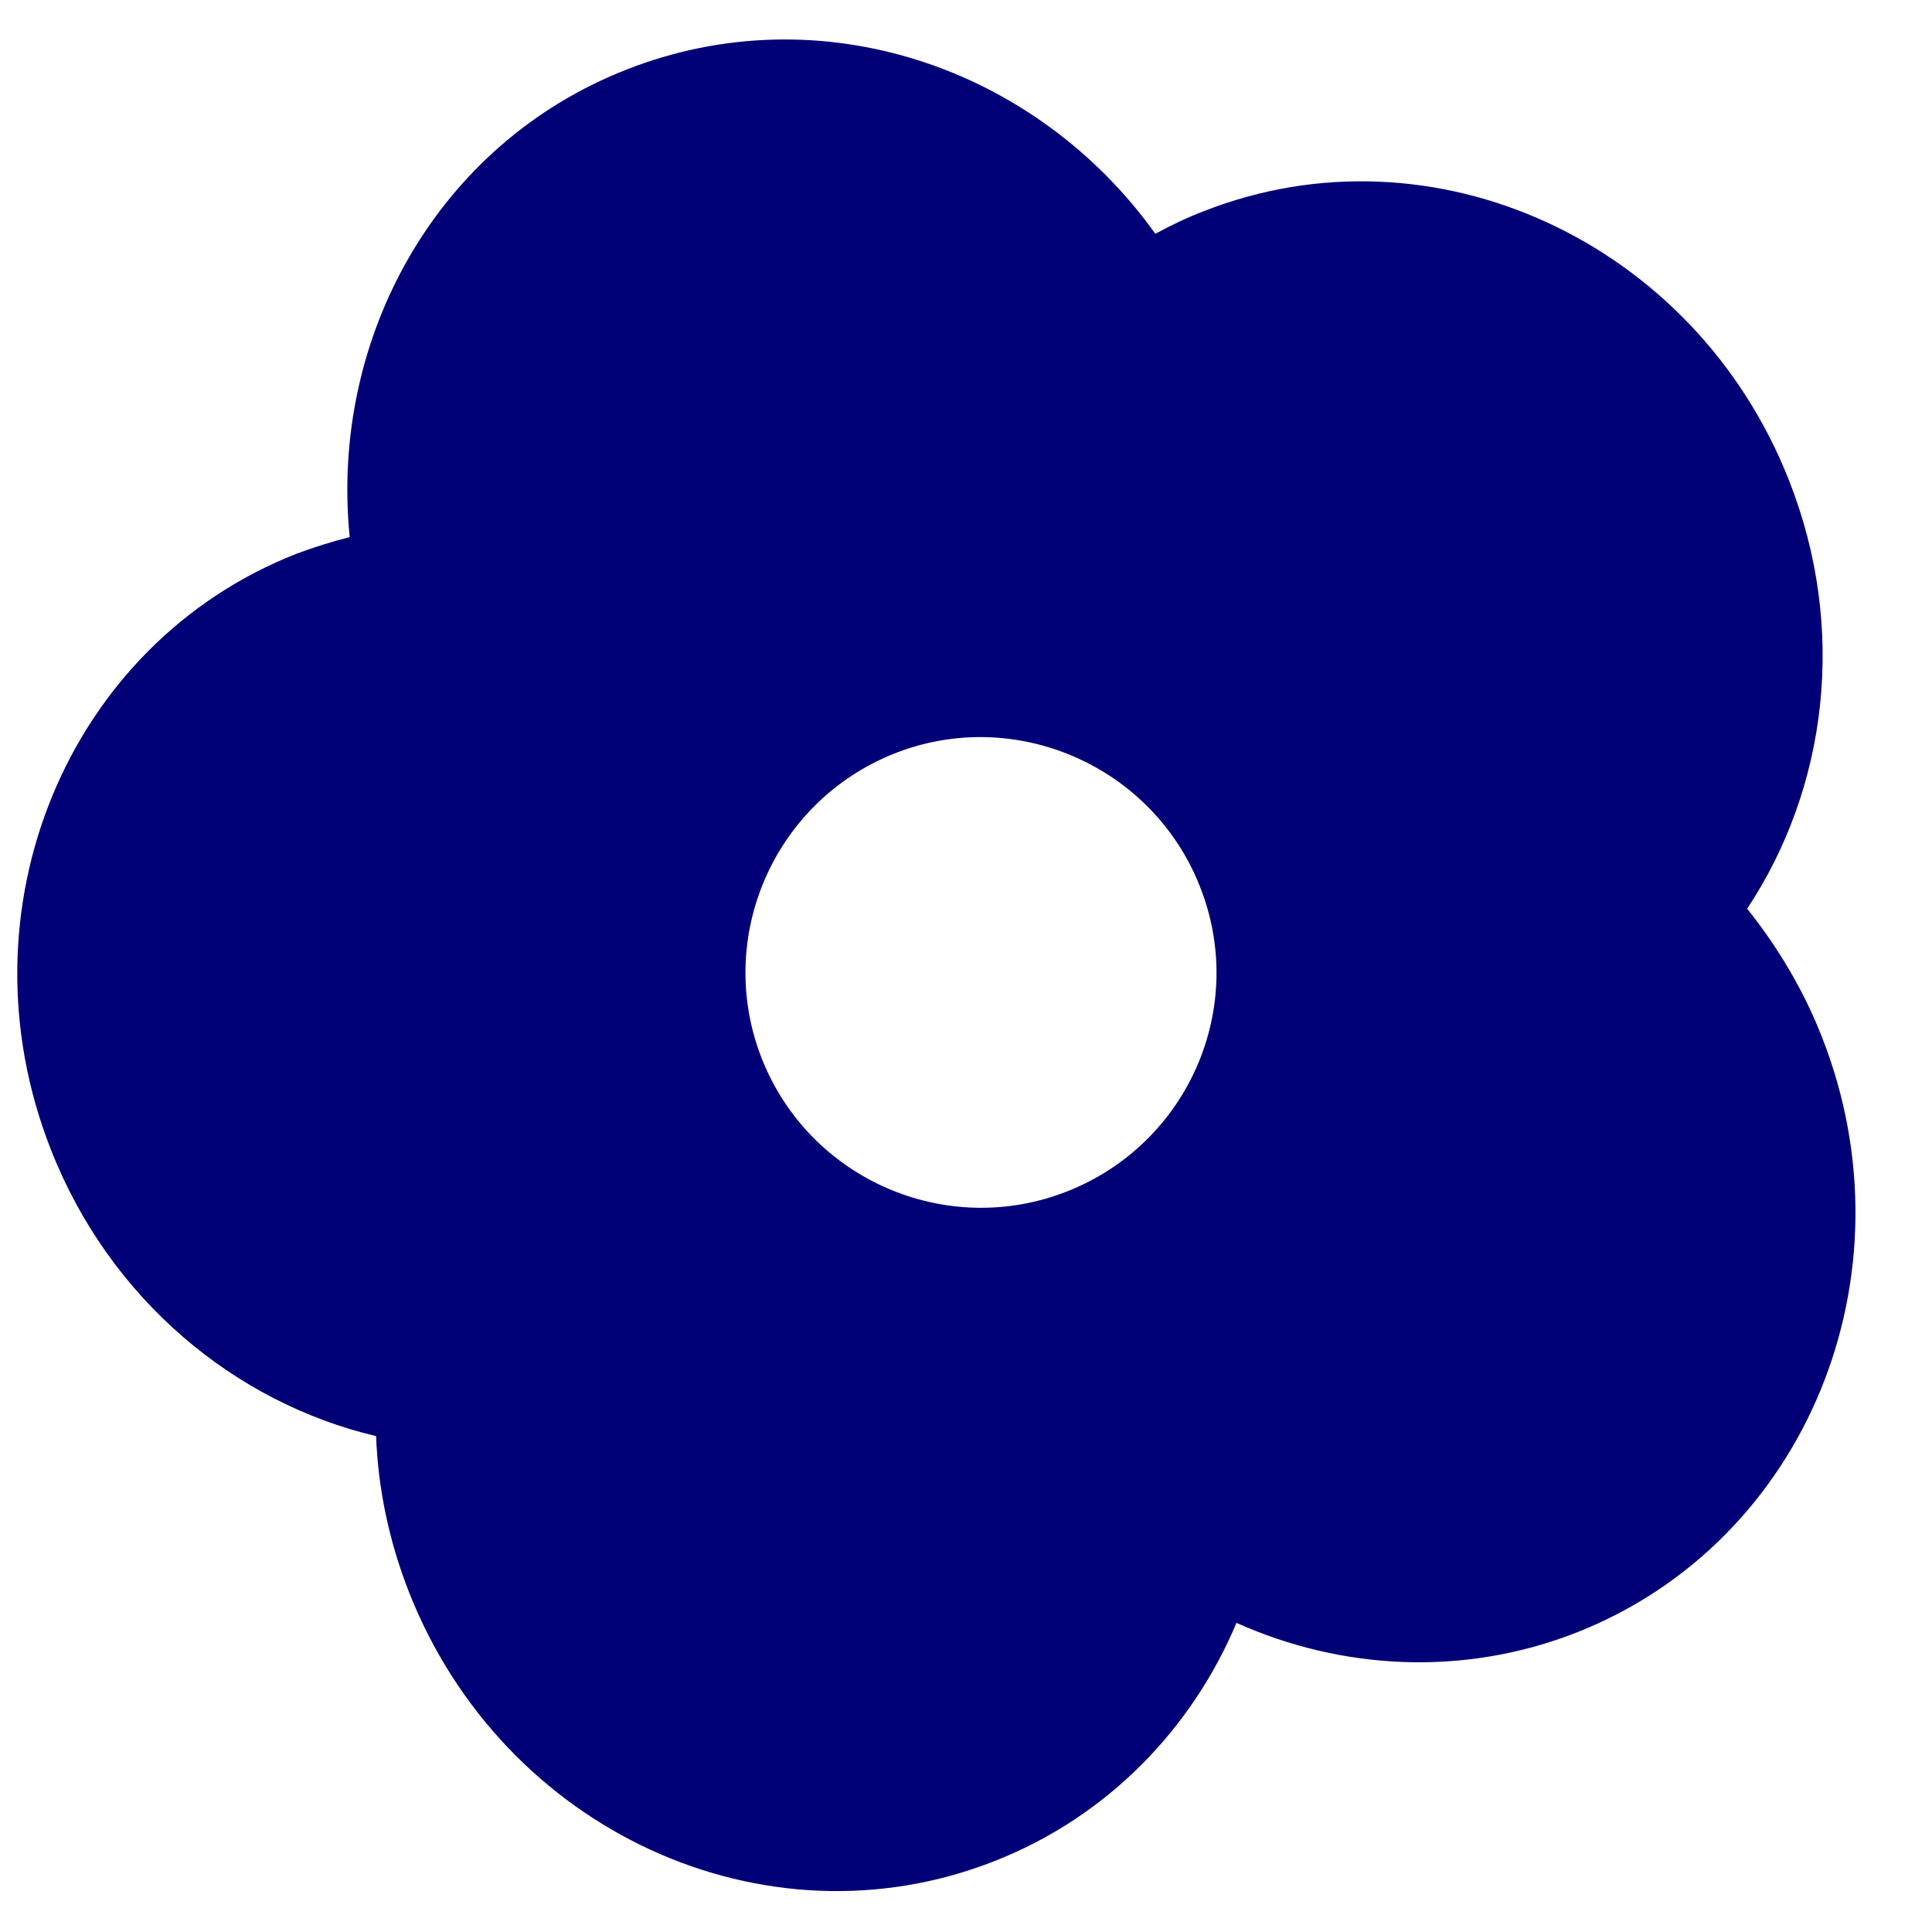 <?xml version="1.0" encoding="utf-8"?>
<!-- Generator: Adobe Illustrator 27.0.0, SVG Export Plug-In . SVG Version: 6.00 Build 0)  -->
<svg version="1.1" xmlns="http://www.w3.org/2000/svg" xmlns:xlink="http://www.w3.org/1999/xlink" x="0px" y="0px"
	 viewBox="0 0 30 30" style="enable-background:new 0 0 30 30;" xml:space="preserve">
<style type="text/css">
	.st0{fill:#020076;}
	.st1{fill:#E4EFFF;}
	.st2{fill:#020076;stroke:#020076;stroke-width:10;stroke-miterlimit:10;}
	.st3{fill:#E4EFFF;stroke:#E4EFFF;stroke-width:10;stroke-miterlimit:10;}
	.st4{fill:#020076;stroke:#020076;stroke-width:2;stroke-miterlimit:10;}
	.st5{fill:#E4EFFF;stroke:#E4EFFF;stroke-width:2;stroke-miterlimit:10;}
	.st6{fill:none;stroke:#020076;stroke-width:13;stroke-miterlimit:10;}
	.st7{fill:none;stroke:#020076;stroke-width:2;stroke-miterlimit:10;}
	.st8{fill:none;stroke:#E4EFFF;stroke-width:13;stroke-miterlimit:10;}
	.st9{fill:#FFFFFF;}
	.st10{fill:none;stroke:#020076;stroke-width:14;stroke-miterlimit:10;}
	.st11{fill:none;stroke:#020076;stroke-width:14;stroke-linecap:round;stroke-miterlimit:10;}
	.st12{fill:none;stroke:#020076;stroke-width:2;stroke-linecap:round;stroke-miterlimit:10;}
	.st13{fill:none;stroke:#E4EFFF;stroke-width:14;stroke-miterlimit:10;}
	.st14{fill:none;stroke:#E4EFFF;stroke-width:14;stroke-linecap:round;stroke-miterlimit:10;}
	.st15{fill:none;stroke:#020076;stroke-miterlimit:10;}
	.st16{fill:none;stroke:#020076;stroke-width:3;stroke-miterlimit:10;}
	.st17{fill:none;stroke:#020076;stroke-width:1.5;stroke-miterlimit:10;}
	.st18{fill:none;stroke:#000000;stroke-miterlimit:10;}
	.st19{fill:#8BFF78;}
</style>
<g id="Ebene_1">
</g>
<g id="Ebene_2">
	<path class="st0" d="M27.78,7.46c-1.46-3.71-5.53-5.58-9.09-4.18c-0.26,0.1-0.51,0.22-0.75,0.35c-1.86-2.6-5.21-3.73-8.21-2.55
		C6.79,2.23,5.12,5.24,5.43,8.34C5.15,8.41,4.87,8.5,4.6,8.6c-3.56,1.4-5.27,5.54-3.81,9.25c0.91,2.32,2.85,3.93,5.05,4.45
		c0.03,0.81,0.2,1.63,0.51,2.42c1.46,3.71,5.53,5.58,9.09,4.18c1.76-0.69,3.07-2.06,3.76-3.7c1.63,0.73,3.52,0.84,5.28,0.15
		c3.56-1.4,5.27-5.54,3.81-9.25c-0.29-0.74-0.69-1.4-1.16-1.99C28.37,12.24,28.69,9.77,27.78,7.46z M16.57,18.5
		c-1.88,0.74-4-0.19-4.74-2.06c-0.74-1.88,0.19-4,2.06-4.74s4,0.19,4.74,2.06C19.38,15.64,18.45,17.76,16.57,18.5z"/>
</g>
</svg>
